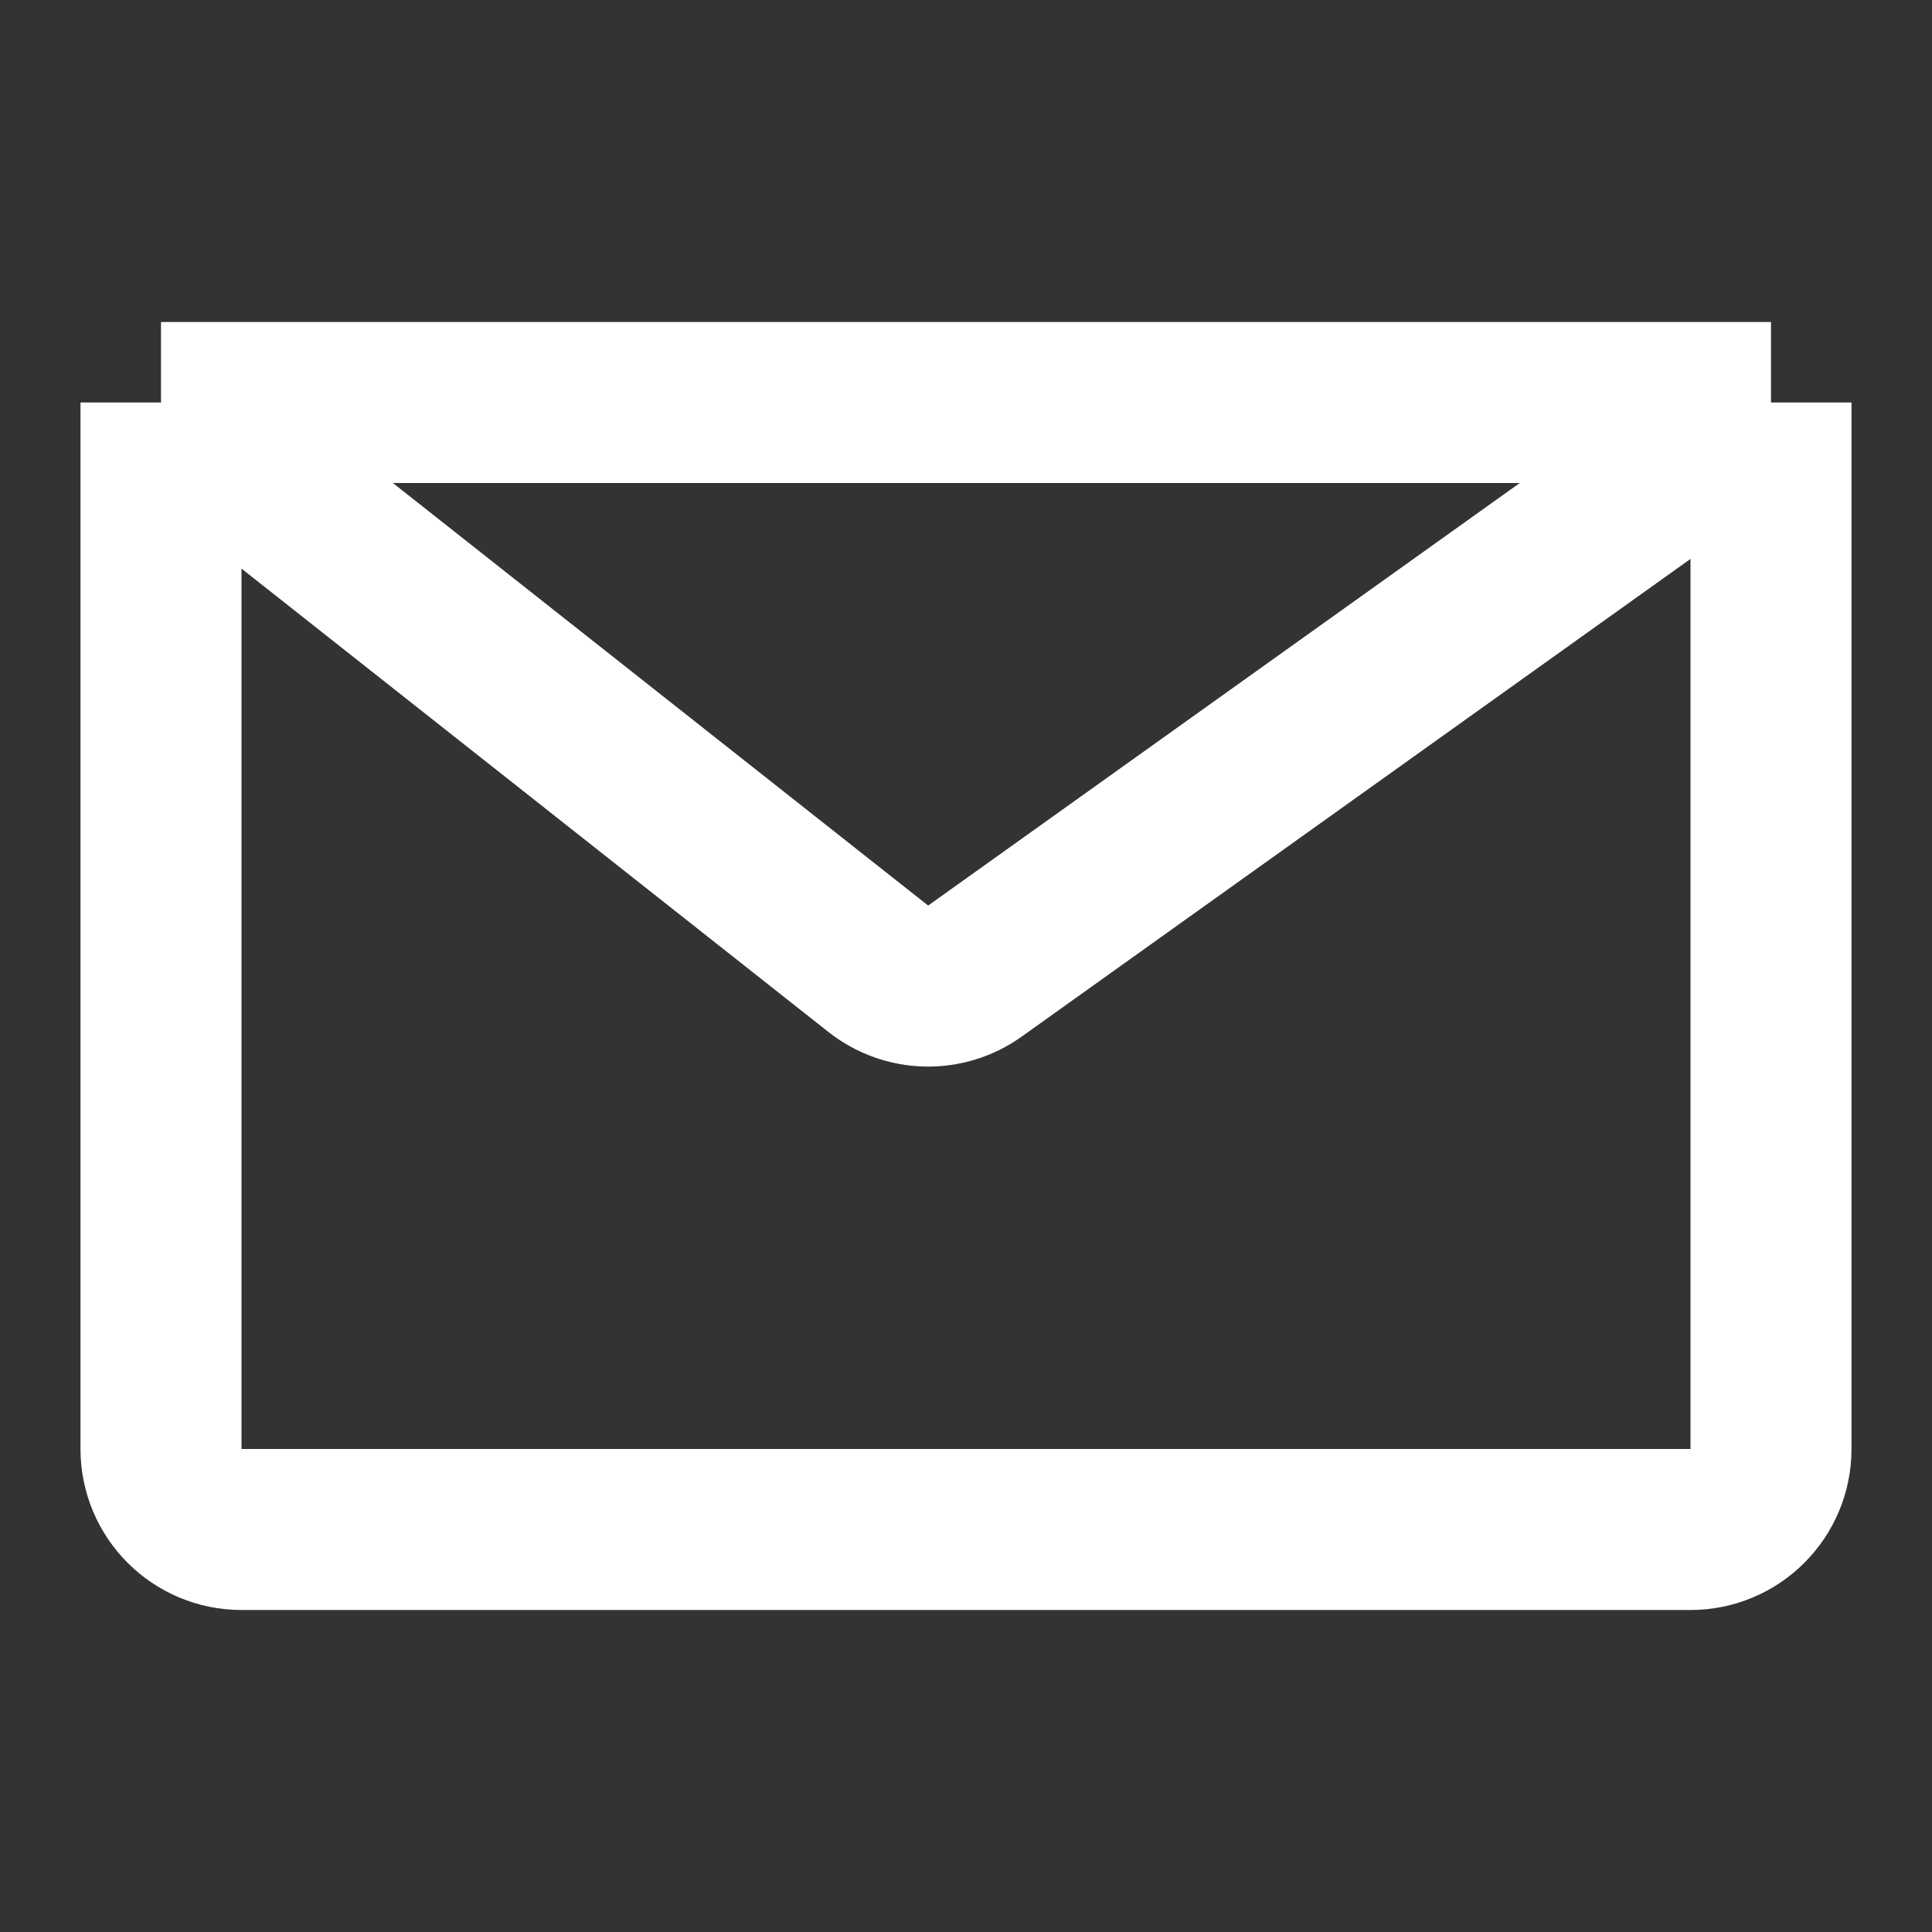<svg width="24" height="24" viewBox="0 0 24 24" fill="none" xmlns="http://www.w3.org/2000/svg">
<rect x="0" y="0" width="24" height="24" fill="#333333" stroke="none"/>
<path d="M2 5V18C2 18.552 2.448 19 3 19H21C21.552 19 22 18.552 22 18V5M2 5H22M2 5L10.91 12.034C11.26 12.31 11.749 12.322 12.111 12.063L22 5" stroke="white" stroke-width="2"/>
</svg>
